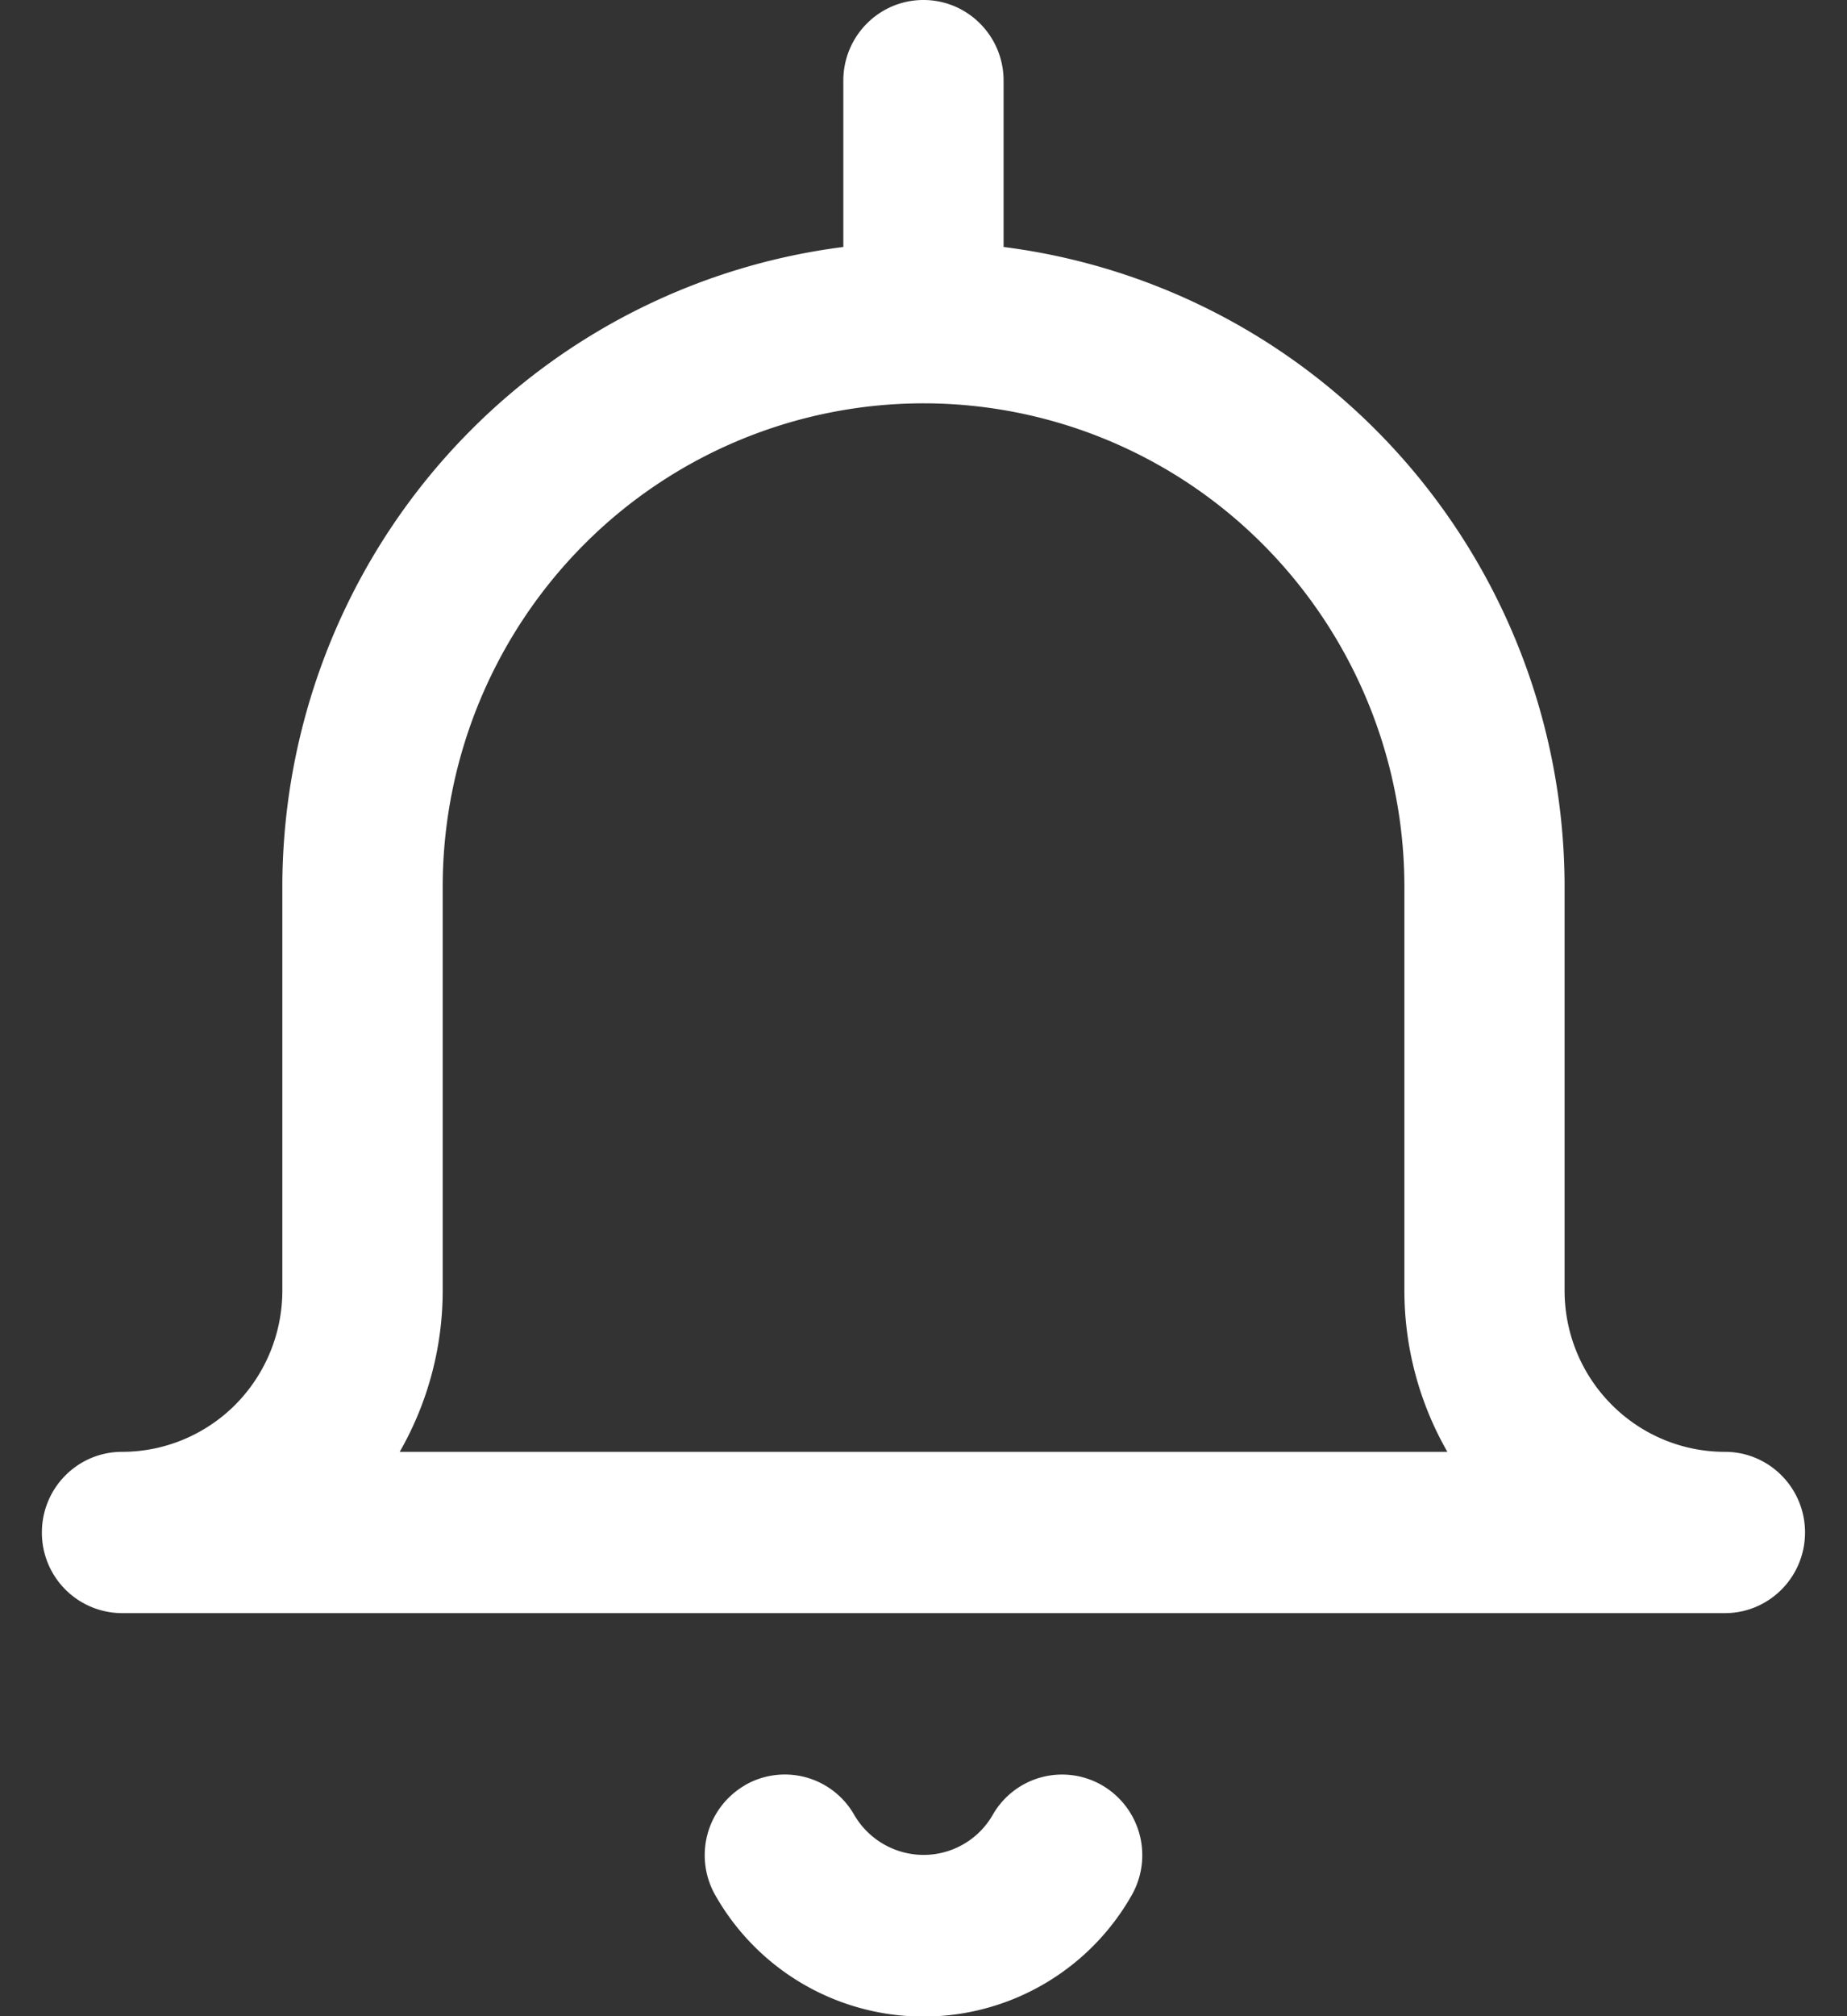 <svg width="22" height="24" fill="none" xmlns="http://www.w3.org/2000/svg"><rect width="100%" height="100%" fill="#333333" stroke="none"/><path fill-rule="evenodd" clip-rule="evenodd" d="M11 0c.527 0 .954.43.954.96v1.98A7.62 7.62 0 0116.4 5.13a7.704 7.704 0 012.236 5.432v4.8c0 .51.201.998.56 1.358a1.9 1.9 0 001.35.562c.527 0 .954.43.954.96s-.427.96-.954.96H1.454a.957.957 0 01-.955-.96c0-.53.427-.96.955-.96.506 0 .991-.202 1.35-.562a1.93 1.93 0 00.559-1.358v-4.8c0-2.038.804-3.991 2.236-5.432a7.62 7.62 0 014.446-2.19V.96c0-.53.427-.96.954-.96zM4.761 17.282H17.24a3.858 3.858 0 01-.512-1.92v-4.8a5.778 5.778 0 00-1.677-4.074A5.71 5.71 0 0011 4.801a5.71 5.71 0 00-4.05 1.687 5.778 5.778 0 00-1.677 4.074v4.8c0 .68-.18 1.342-.512 1.92zm4.109 3.97a.951.951 0 011.304.35.958.958 0 00.826.478.95.95 0 00.826-.479.951.951 0 011.304-.348.963.963 0 01.347 1.312 2.851 2.851 0 01-4.954 0 .963.963 0 01.347-1.312z" fill="#fff"/></svg>
